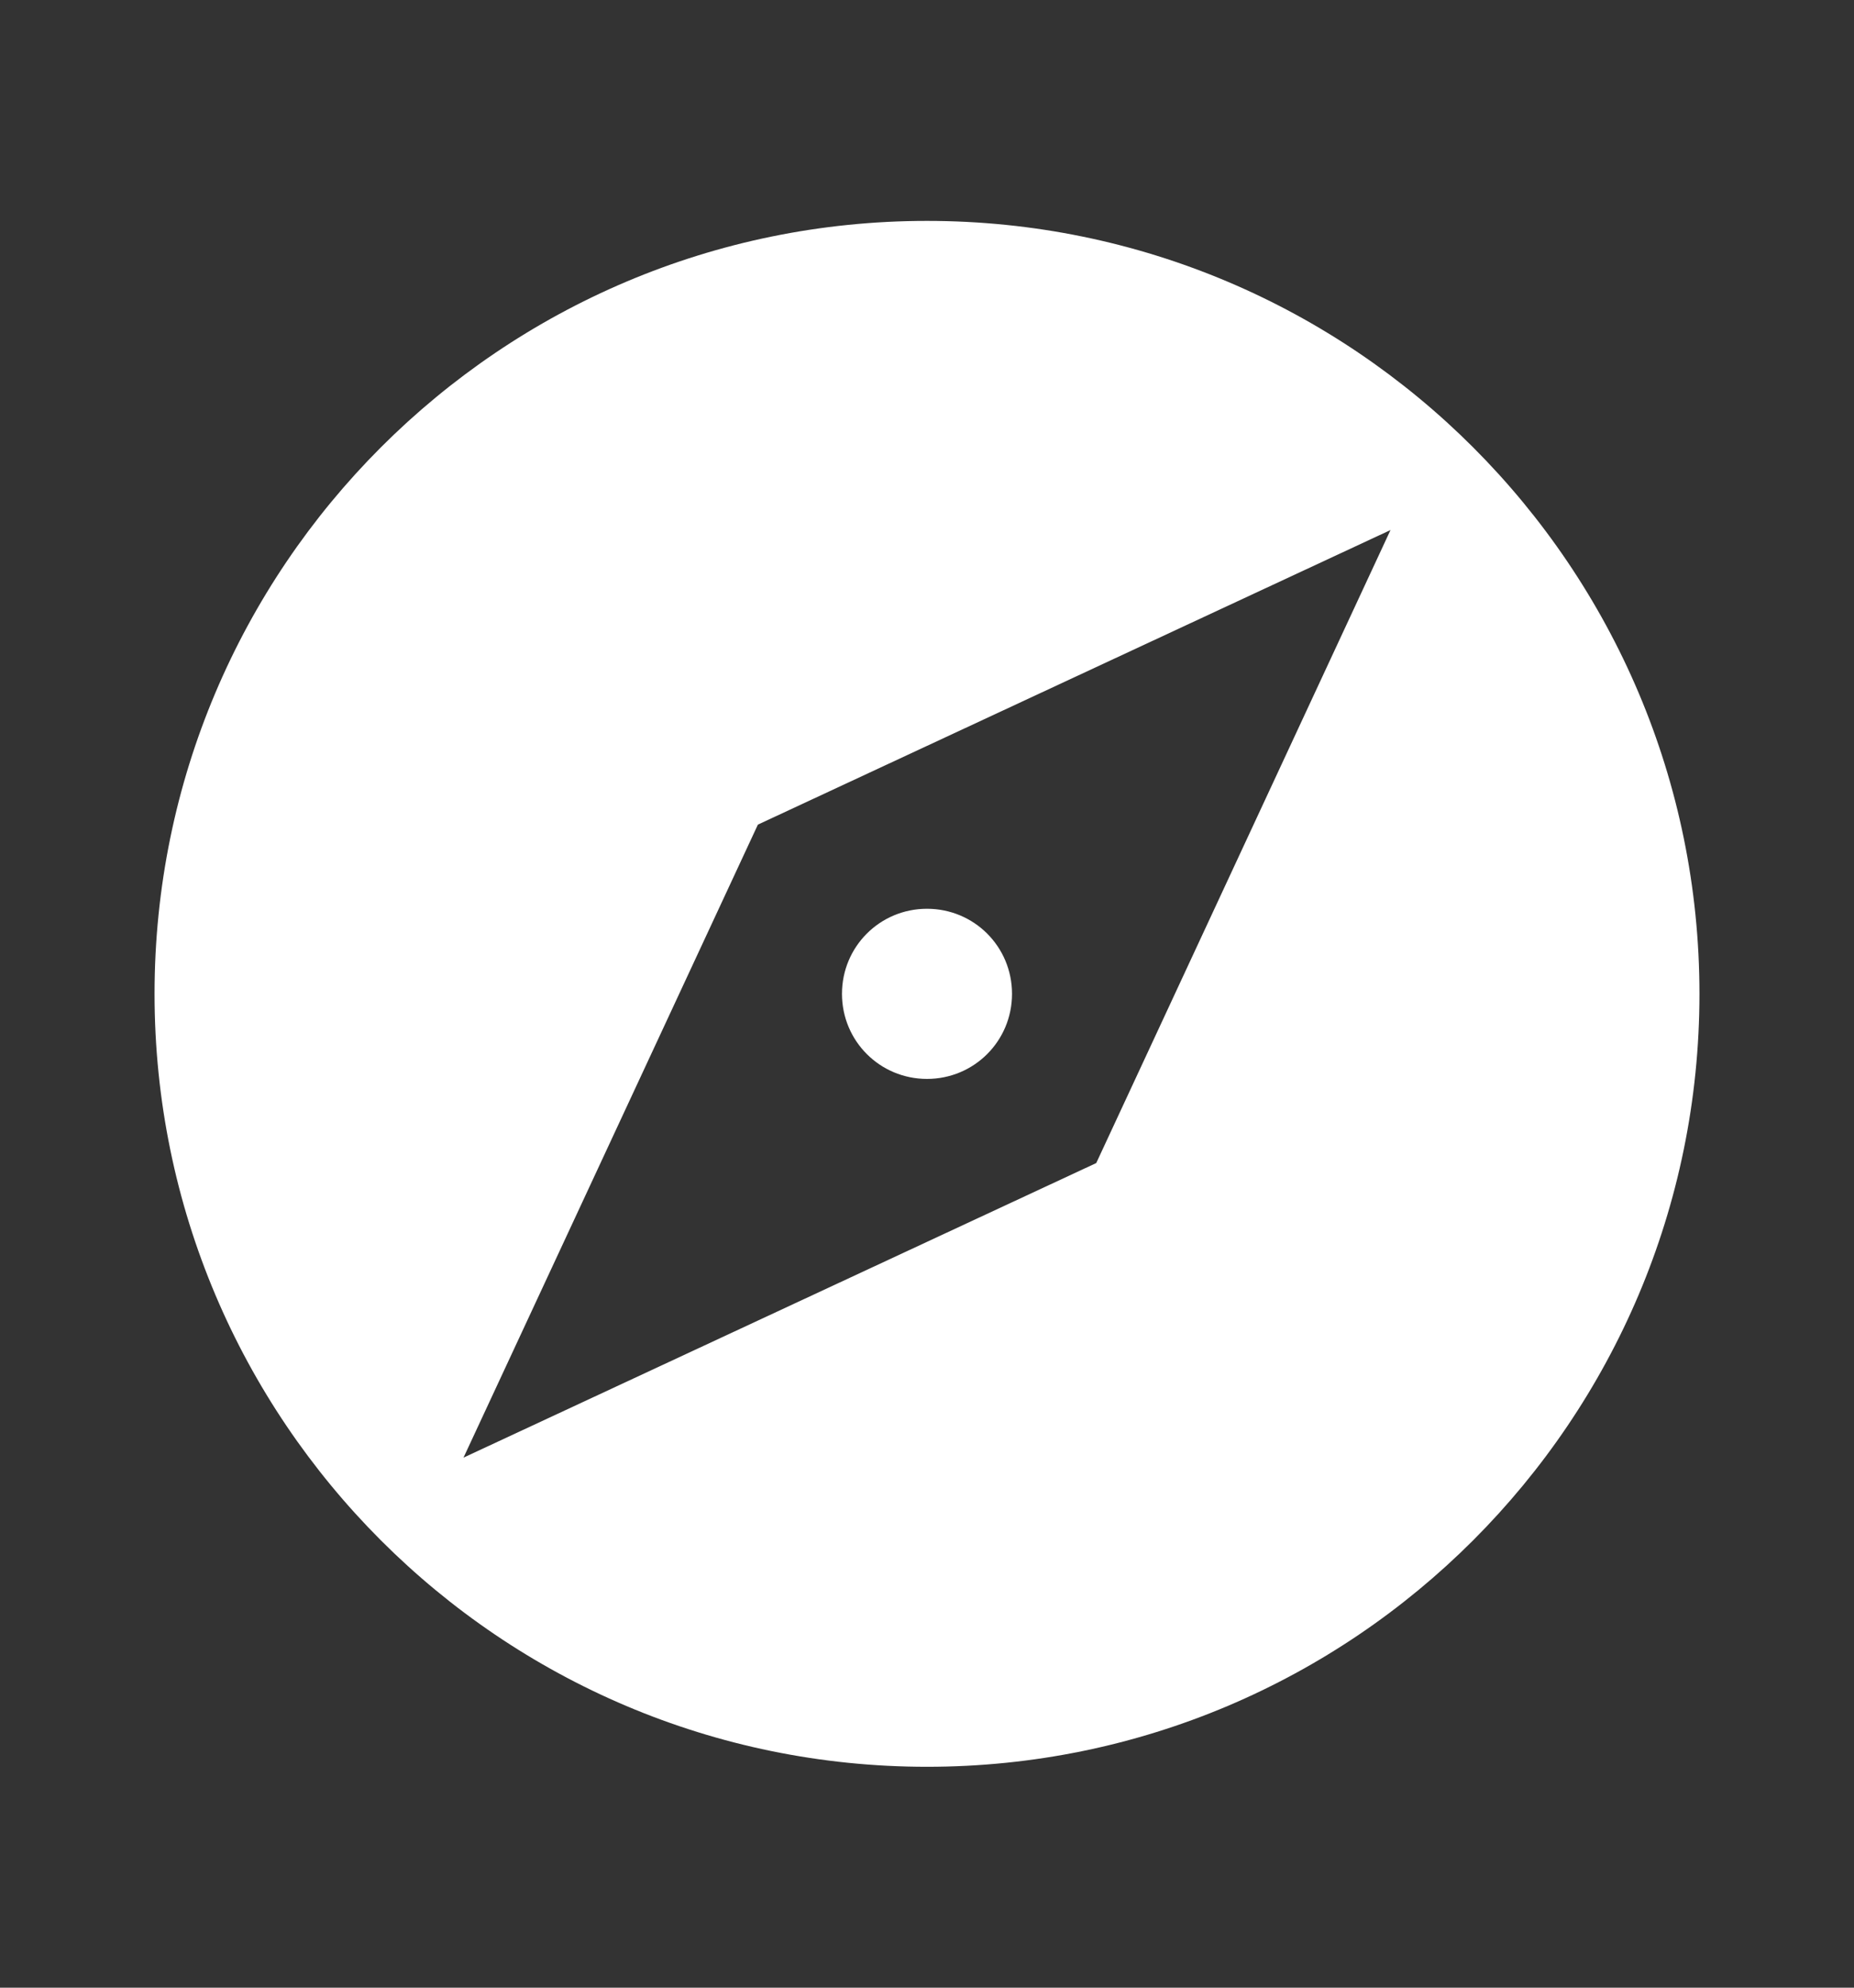 <svg width="14" height="15" viewBox="0 0 14 15" fill="none" xmlns="http://www.w3.org/2000/svg">
<rect x="0" y="0" width="14" height="15" fill="#333333" stroke="none"/>
<g id="ic:round-explore">
<path id="Vector" d="M7 6.858C6.644 6.858 6.358 7.144 6.358 7.5C6.358 7.856 6.644 8.142 7 8.142C7.356 8.142 7.642 7.856 7.642 7.5C7.642 7.144 7.356 6.858 7 6.858ZM7 1.667C3.78 1.667 1.167 4.28 1.167 7.5C1.167 10.72 3.78 13.333 7 13.333C10.22 13.333 12.833 10.72 12.833 7.5C12.833 4.28 10.22 1.667 7 1.667ZM8.278 8.777L3.5 11L5.723 6.223L10.5 4L8.278 8.777Z" fill="white"/>
</g>
</svg>
